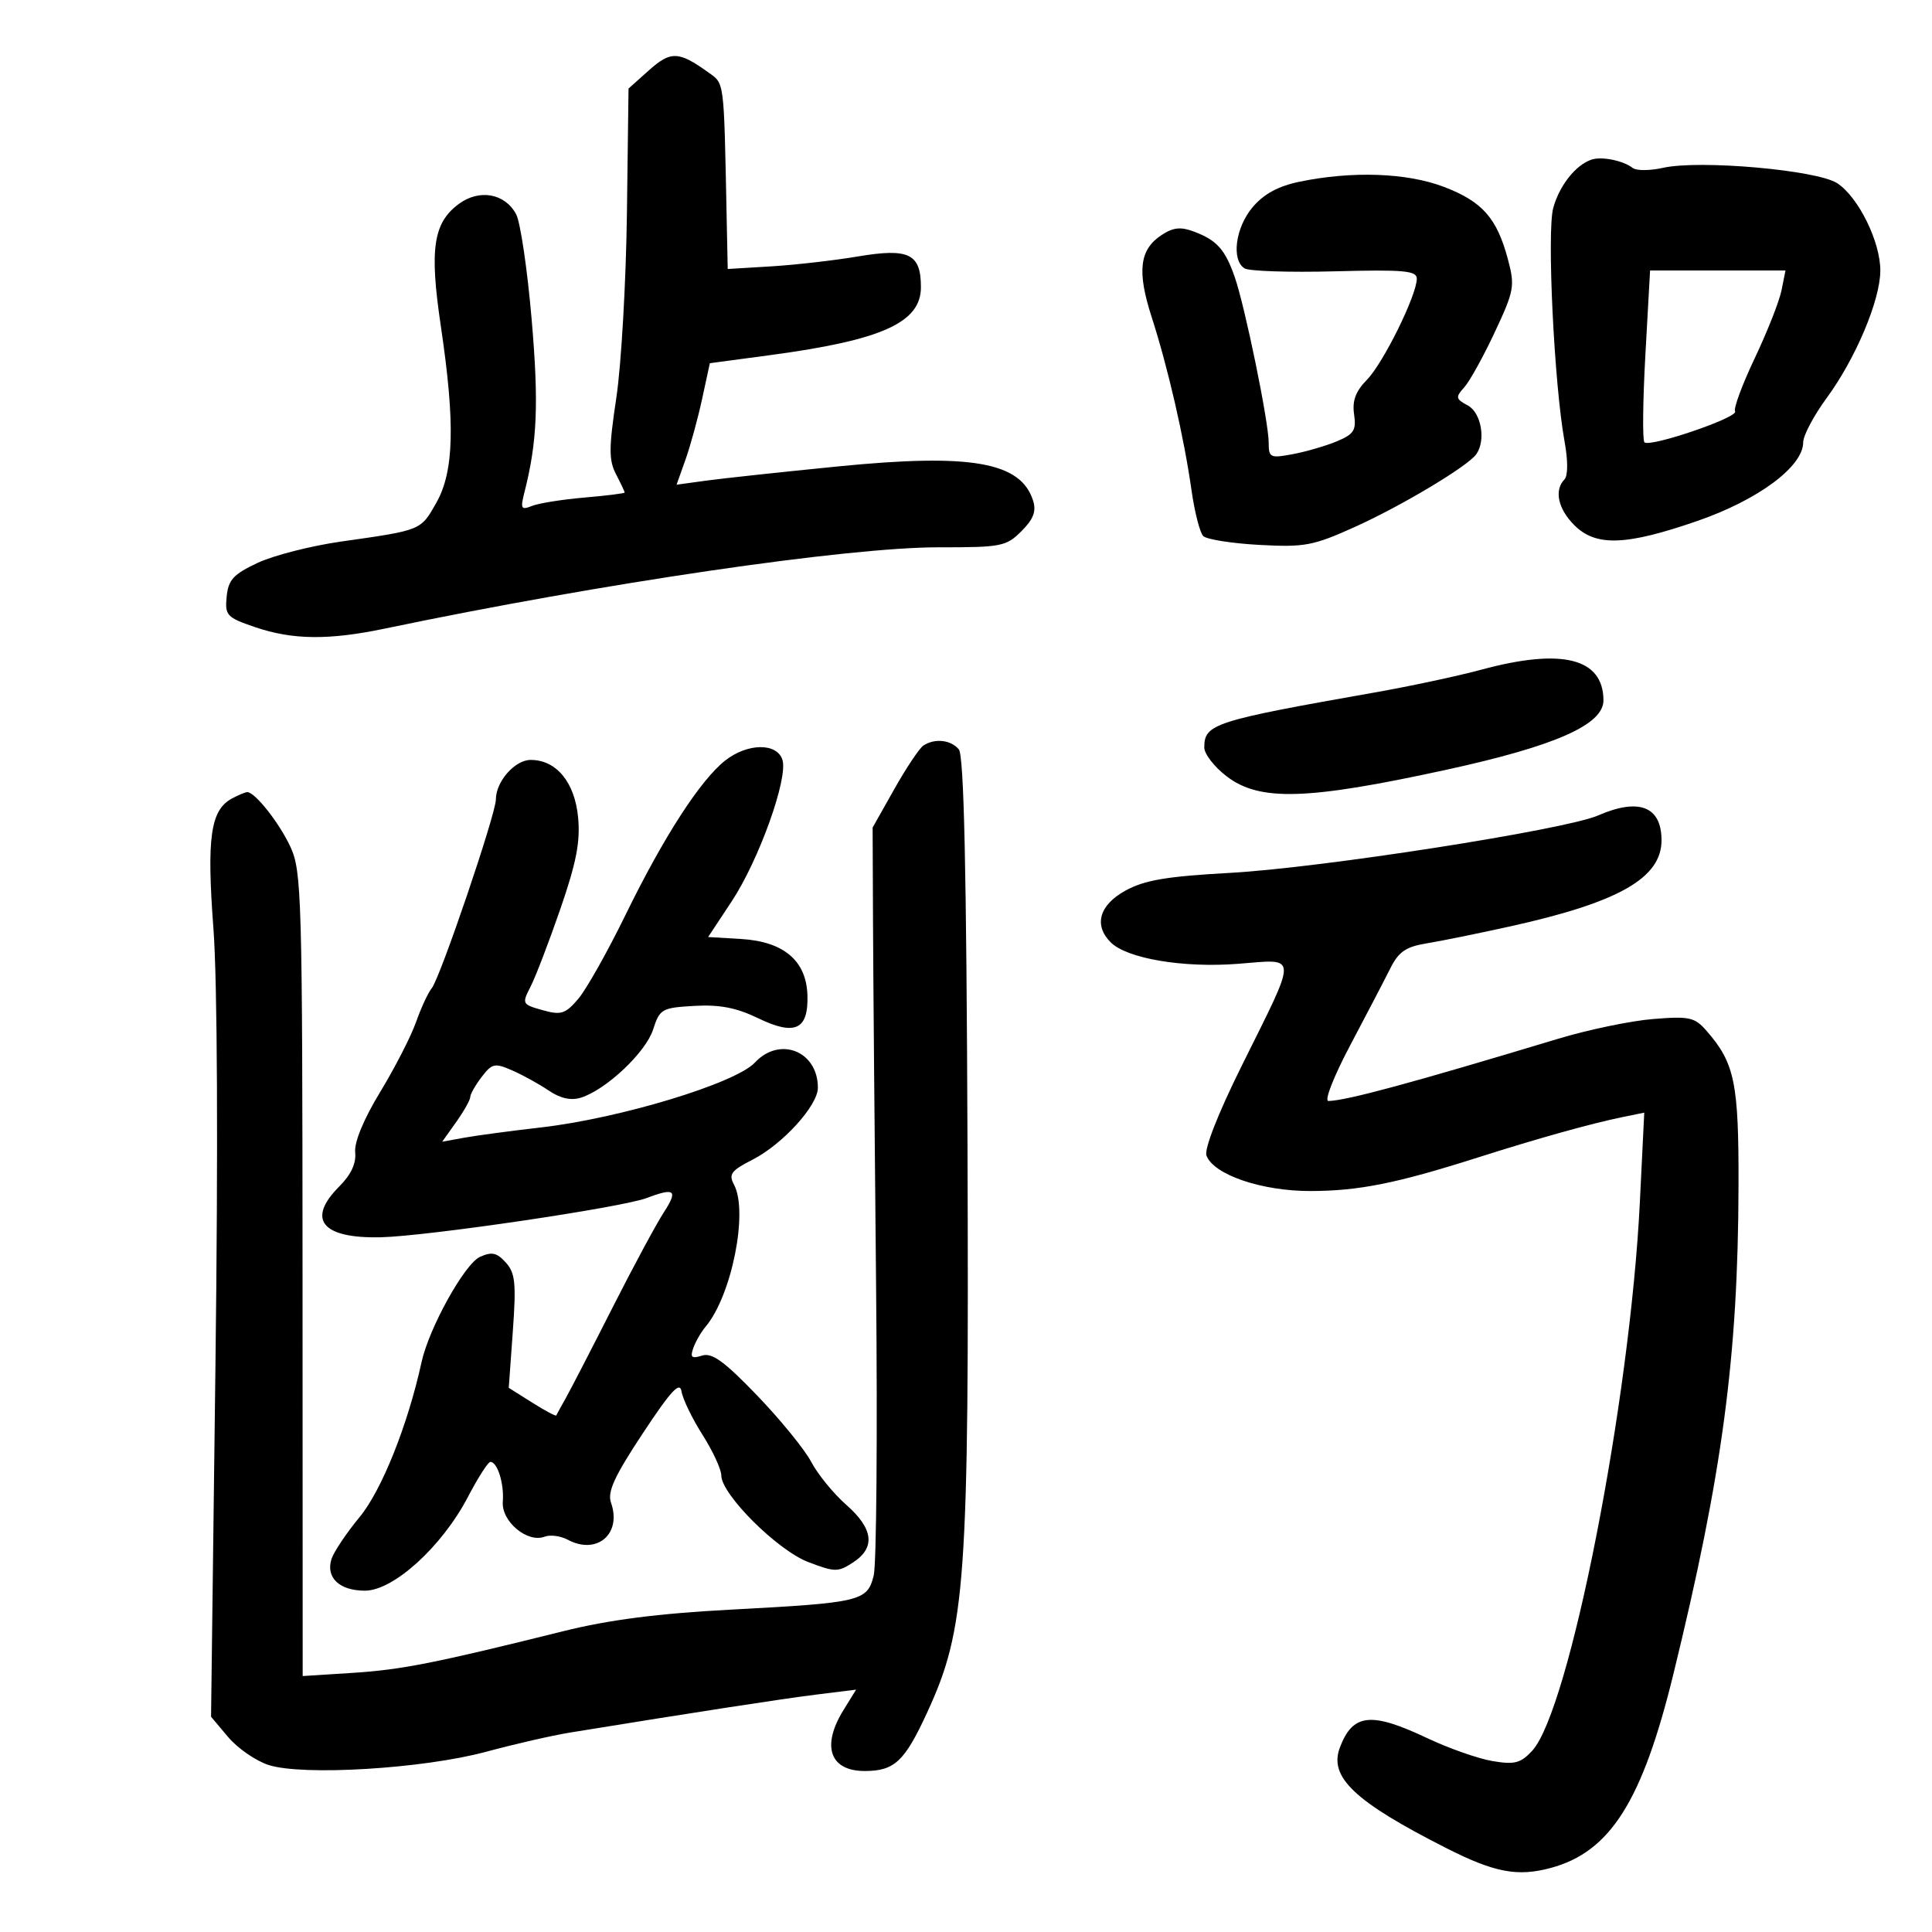 <svg xmlns="http://www.w3.org/2000/svg" width="300" height="300" viewBox="0 0 300 300" version="1.1">
	<path d="M 100.784 10.901 L 97.598 13.749 97.348 33.124 C 97.210 43.781, 96.470 56.672, 95.703 61.770 C 94.532 69.556, 94.524 71.457, 95.654 73.635 C 96.394 75.061, 97 76.341, 97 76.477 C 97 76.614, 94.188 76.967, 90.750 77.261 C 87.313 77.555, 83.645 78.141, 82.600 78.562 C 80.910 79.244, 80.782 79.007, 81.441 76.414 C 83.429 68.594, 83.675 62.648, 82.552 49.567 C 81.888 41.830, 80.804 34.493, 80.144 33.262 C 78.398 30.010, 74.402 29.309, 71.207 31.695 C 67.267 34.636, 66.676 38.689, 68.449 50.618 C 70.698 65.757, 70.508 73.206, 67.750 78.078 C 65.312 82.385, 65.482 82.316, 53 84.087 C 48.325 84.750, 42.475 86.243, 40 87.405 C 36.243 89.168, 35.450 90.033, 35.195 92.646 C 34.910 95.567, 35.203 95.881, 39.623 97.387 C 45.439 99.369, 51.059 99.428, 59.803 97.599 C 93.455 90.560, 131.602 84.964, 145.795 84.985 C 155.472 84.999, 156.242 84.849, 158.608 82.483 C 160.475 80.616, 160.942 79.392, 160.417 77.737 C 158.510 71.731, 150.809 70.377, 130.176 72.421 C 121.482 73.283, 112.273 74.275, 109.713 74.626 L 105.057 75.264 106.440 71.382 C 107.200 69.247, 108.362 65.002, 109.023 61.950 L 110.224 56.400 119.686 55.130 C 136.961 52.811, 143 50.084, 143 44.599 C 143 39.395, 141.143 38.488, 133.213 39.823 C 129.521 40.444, 123.463 41.136, 119.750 41.361 L 113 41.770 112.823 33.135 C 112.391 12.132, 112.511 13.049, 109.951 11.213 C 105.385 7.937, 104.149 7.895, 100.784 10.901 M 247.125 24.788 C 244.670 25.613, 242.151 28.793, 241.187 32.285 C 240.182 35.926, 241.328 59.656, 242.936 68.500 C 243.489 71.538, 243.484 73.873, 242.923 74.450 C 241.302 76.119, 241.927 79.018, 244.455 81.545 C 247.802 84.893, 252.439 84.738, 263.538 80.905 C 273.011 77.634, 280 72.444, 280 68.681 C 280 67.629, 281.640 64.534, 283.644 61.803 C 288.128 55.696, 291.945 46.654, 291.976 42.066 C 292.007 37.575, 288.586 30.614, 285.284 28.451 C 282.159 26.403, 263.878 24.787, 258.234 26.060 C 256.218 26.515, 254.103 26.527, 253.534 26.088 C 252.031 24.926, 248.714 24.254, 247.125 24.788 M 201.747 28.227 C 198.464 28.911, 196.223 30.135, 194.497 32.185 C 191.833 35.352, 191.175 40.359, 193.250 41.674 C 193.938 42.110, 200.238 42.315, 207.250 42.131 C 217.997 41.848, 220 42.028, 220 43.277 C 220 45.830, 214.792 56.386, 212.259 58.968 C 210.503 60.757, 209.954 62.233, 210.262 64.334 C 210.625 66.806, 210.232 67.423, 207.594 68.525 C 205.892 69.235, 202.813 70.133, 200.750 70.520 C 197.229 71.180, 197 71.070, 197 68.721 C 197 65.510, 193.319 47.570, 191.723 43 C 190.233 38.735, 188.964 37.317, 185.440 35.977 C 183.353 35.184, 182.190 35.301, 180.381 36.486 C 176.939 38.742, 176.528 42.103, 178.826 49.220 C 181.346 57.026, 183.864 67.964, 185.013 76.095 C 185.495 79.501, 186.316 82.716, 186.838 83.238 C 187.359 83.759, 191.269 84.377, 195.525 84.611 C 202.579 84.997, 203.895 84.750, 210.382 81.823 C 217.645 78.546, 227.911 72.399, 229.235 70.535 C 230.760 68.386, 230.011 64.076, 227.917 62.956 C 226.034 61.948, 225.981 61.679, 227.360 60.155 C 228.199 59.228, 230.336 55.369, 232.109 51.581 C 235.129 45.127, 235.258 44.412, 234.147 40.258 C 232.431 33.845, 230.180 31.298, 224.212 29.019 C 218.457 26.821, 209.934 26.521, 201.747 28.227 M 255.497 55.052 C 255.098 62.231, 255.029 68.363, 255.345 68.678 C 256.186 69.519, 269.998 64.806, 269.422 63.874 C 269.153 63.439, 270.528 59.723, 272.477 55.617 C 274.426 51.510, 276.297 46.766, 276.635 45.075 L 277.250 42 266.737 42 L 256.223 42 255.497 55.052 M 230 103.993 C 226.425 104.962, 219 106.549, 213.500 107.520 C 188.440 111.944, 187 112.409, 187 116.072 C 187 117.076, 188.570 119.096, 190.489 120.559 C 195.604 124.461, 202.933 124.243, 224.500 119.548 C 241.512 115.844, 249.011 112.530, 248.985 108.727 C 248.940 102.190, 242.543 100.595, 230 103.993 M 143.385 115.765 C 142.772 116.169, 140.747 119.200, 138.885 122.500 L 135.500 128.500 135.560 143 C 135.593 150.975, 135.807 176.400, 136.036 199.500 C 136.265 222.600, 136.100 242.915, 135.670 244.644 C 134.676 248.637, 133.722 248.865, 113.500 249.942 C 102.165 250.545, 94.584 251.519, 87.500 253.283 C 67.499 258.260, 62.359 259.277, 54.750 259.763 L 47 260.257 46.978 197.878 C 46.957 139.221, 46.845 135.261, 45.098 131.500 C 43.369 127.777, 39.602 123, 38.395 123 C 38.106 123, 37.045 123.441, 36.039 123.979 C 32.684 125.775, 32.078 130.003, 33.141 144.193 C 33.757 152.411, 33.877 178.358, 33.455 212.038 L 32.772 266.575 35.419 269.721 C 36.874 271.451, 39.685 273.401, 41.664 274.054 C 46.927 275.791, 65.703 274.656, 75.500 272.009 C 79.900 270.820, 85.750 269.481, 88.500 269.034 C 107.791 265.898, 121.381 263.802, 126.719 263.138 L 132.938 262.365 130.969 265.551 C 127.515 271.139, 128.862 275, 134.266 275 C 138.890 275, 140.459 273.532, 143.965 265.925 C 149.981 252.873, 150.485 245.774, 150.232 177.609 C 150.074 134.934, 149.686 117.326, 148.883 116.359 C 147.653 114.877, 145.144 114.606, 143.385 115.765 M 112.609 118.093 C 108.755 121.124, 103.031 129.984, 97.163 142 C 94.343 147.775, 91.015 153.686, 89.768 155.134 C 87.771 157.454, 87.110 157.659, 84.240 156.853 C 81.072 155.963, 81.020 155.862, 82.379 153.219 C 83.149 151.724, 85.231 146.294, 87.007 141.154 C 89.505 133.924, 90.129 130.697, 89.764 126.898 C 89.241 121.452, 86.386 118, 82.404 118 C 79.954 118, 77 121.355, 77 124.136 C 77 126.387, 68.336 151.891, 67.041 153.450 C 66.483 154.123, 65.387 156.487, 64.604 158.705 C 63.821 160.923, 61.316 165.809, 59.035 169.562 C 56.461 173.800, 54.990 177.355, 55.155 178.943 C 55.331 180.635, 54.503 182.415, 52.710 184.205 C 47.553 189.351, 49.965 192.330, 59.122 192.123 C 66.336 191.960, 96.557 187.499, 100.434 186.025 C 104.796 184.367, 105.321 184.808, 103.079 188.250 C 101.915 190.037, 98.318 196.717, 95.087 203.094 C 91.855 209.471, 88.601 215.771, 87.856 217.094 C 87.110 218.417, 86.445 219.630, 86.378 219.789 C 86.311 219.948, 84.623 219.048, 82.628 217.789 L 79 215.500 79.631 206.724 C 80.170 199.235, 80.009 197.667, 78.535 196.039 C 77.144 194.501, 76.363 194.333, 74.521 195.172 C 72.141 196.257, 66.615 206.216, 65.461 211.500 C 63.330 221.264, 59.270 231.420, 55.838 235.574 C 53.786 238.057, 51.820 240.990, 51.471 242.092 C 50.558 244.968, 52.709 247, 56.665 247 C 61.103 247, 68.630 240.154, 72.650 232.459 C 74.218 229.459, 75.789 227.004, 76.143 227.002 C 77.242 226.998, 78.297 230.373, 78.075 233.182 C 77.834 236.241, 81.894 239.639, 84.565 238.614 C 85.434 238.280, 87.054 238.494, 88.166 239.089 C 92.693 241.511, 96.582 238.182, 94.879 233.342 C 94.288 231.664, 95.387 229.265, 99.810 222.572 C 104.207 215.917, 105.575 214.441, 105.832 216.075 C 106.014 217.237, 107.477 220.260, 109.082 222.790 C 110.687 225.321, 112 228.155, 112 229.088 C 112 232.040, 120.709 240.724, 125.508 242.556 C 129.653 244.139, 130.134 244.143, 132.480 242.605 C 135.980 240.312, 135.628 237.382, 131.404 233.665 C 129.427 231.924, 126.979 228.925, 125.966 227 C 124.952 225.075, 121.170 220.432, 117.562 216.682 C 112.446 211.365, 110.563 210.004, 109.007 210.498 C 107.396 211.009, 107.137 210.782, 107.658 209.315 C 108.013 208.317, 108.873 206.825, 109.569 206 C 113.611 201.205, 116.224 188.156, 113.981 183.964 C 113.110 182.336, 113.522 181.774, 116.826 180.089 C 121.527 177.691, 127 171.671, 127 168.899 C 127 163.218, 121.078 160.854, 117.219 164.995 C 114.218 168.217, 96.243 173.667, 84 175.068 C 79.325 175.603, 73.961 176.321, 72.080 176.664 L 68.660 177.286 70.830 174.239 C 72.023 172.563, 73.010 170.811, 73.022 170.346 C 73.034 169.881, 73.838 168.469, 74.808 167.208 C 76.418 165.116, 76.830 165.029, 79.536 166.212 C 81.166 166.924, 83.715 168.330, 85.201 169.337 C 87.015 170.565, 88.657 170.929, 90.201 170.445 C 94.119 169.216, 100.262 163.425, 101.408 159.879 C 102.447 156.662, 102.756 156.485, 107.821 156.195 C 111.736 155.971, 114.350 156.475, 117.711 158.102 C 123.459 160.885, 125.555 159.902, 125.377 154.511 C 125.199 149.168, 121.690 146.200, 115.083 145.806 L 109.957 145.500 113.594 140 C 117.836 133.586, 122.405 120.852, 121.495 117.984 C 120.648 115.315, 116.070 115.371, 112.609 118.093 M 248.149 126.625 C 243.064 128.845, 205.138 134.761, 191 135.540 C 181.135 136.084, 177.709 136.665, 174.750 138.299 C 170.693 140.537, 169.803 143.660, 172.463 146.320 C 174.990 148.847, 183.690 150.320, 192.212 149.663 C 201.670 148.934, 201.630 147.705, 192.736 165.655 C 189.108 172.976, 186.963 178.460, 187.341 179.447 C 188.484 182.424, 195.933 184.957, 203.500 184.942 C 211.011 184.928, 216.854 183.756, 229.500 179.730 C 238.807 176.767, 247.084 174.454, 251.909 173.468 L 255.319 172.771 254.638 186.636 C 253.118 217.612, 243.680 265.672, 237.900 271.877 C 236.114 273.794, 235.172 274.036, 231.746 273.457 C 229.521 273.081, 224.956 271.475, 221.601 269.888 C 212.897 265.770, 210.063 266.073, 208.063 271.333 C 206.309 275.947, 210.311 279.736, 224.588 286.977 C 232.061 290.767, 235.632 291.446, 240.795 290.055 C 250.031 287.568, 255.006 279.714, 259.831 260 C 267.459 228.837, 269.881 210.711, 269.956 184.218 C 270.002 168.171, 269.377 165.109, 265.034 160.115 C 263.154 157.952, 262.377 157.776, 256.708 158.231 C 253.270 158.507, 246.641 159.884, 241.978 161.291 C 219.068 168.203, 209.192 170.879, 206.281 170.964 C 205.594 170.984, 207.083 167.180, 209.692 162.250 C 212.238 157.438, 215.037 152.070, 215.911 150.321 C 217.175 147.792, 218.317 147.010, 221.500 146.491 C 223.700 146.133, 229.550 144.944, 234.500 143.849 C 251.349 140.124, 258 136.341, 258 130.484 C 258 125.224, 254.501 123.854, 248.149 126.625" stroke="none" fill="black" fill-rule="evenodd"/>
</svg>